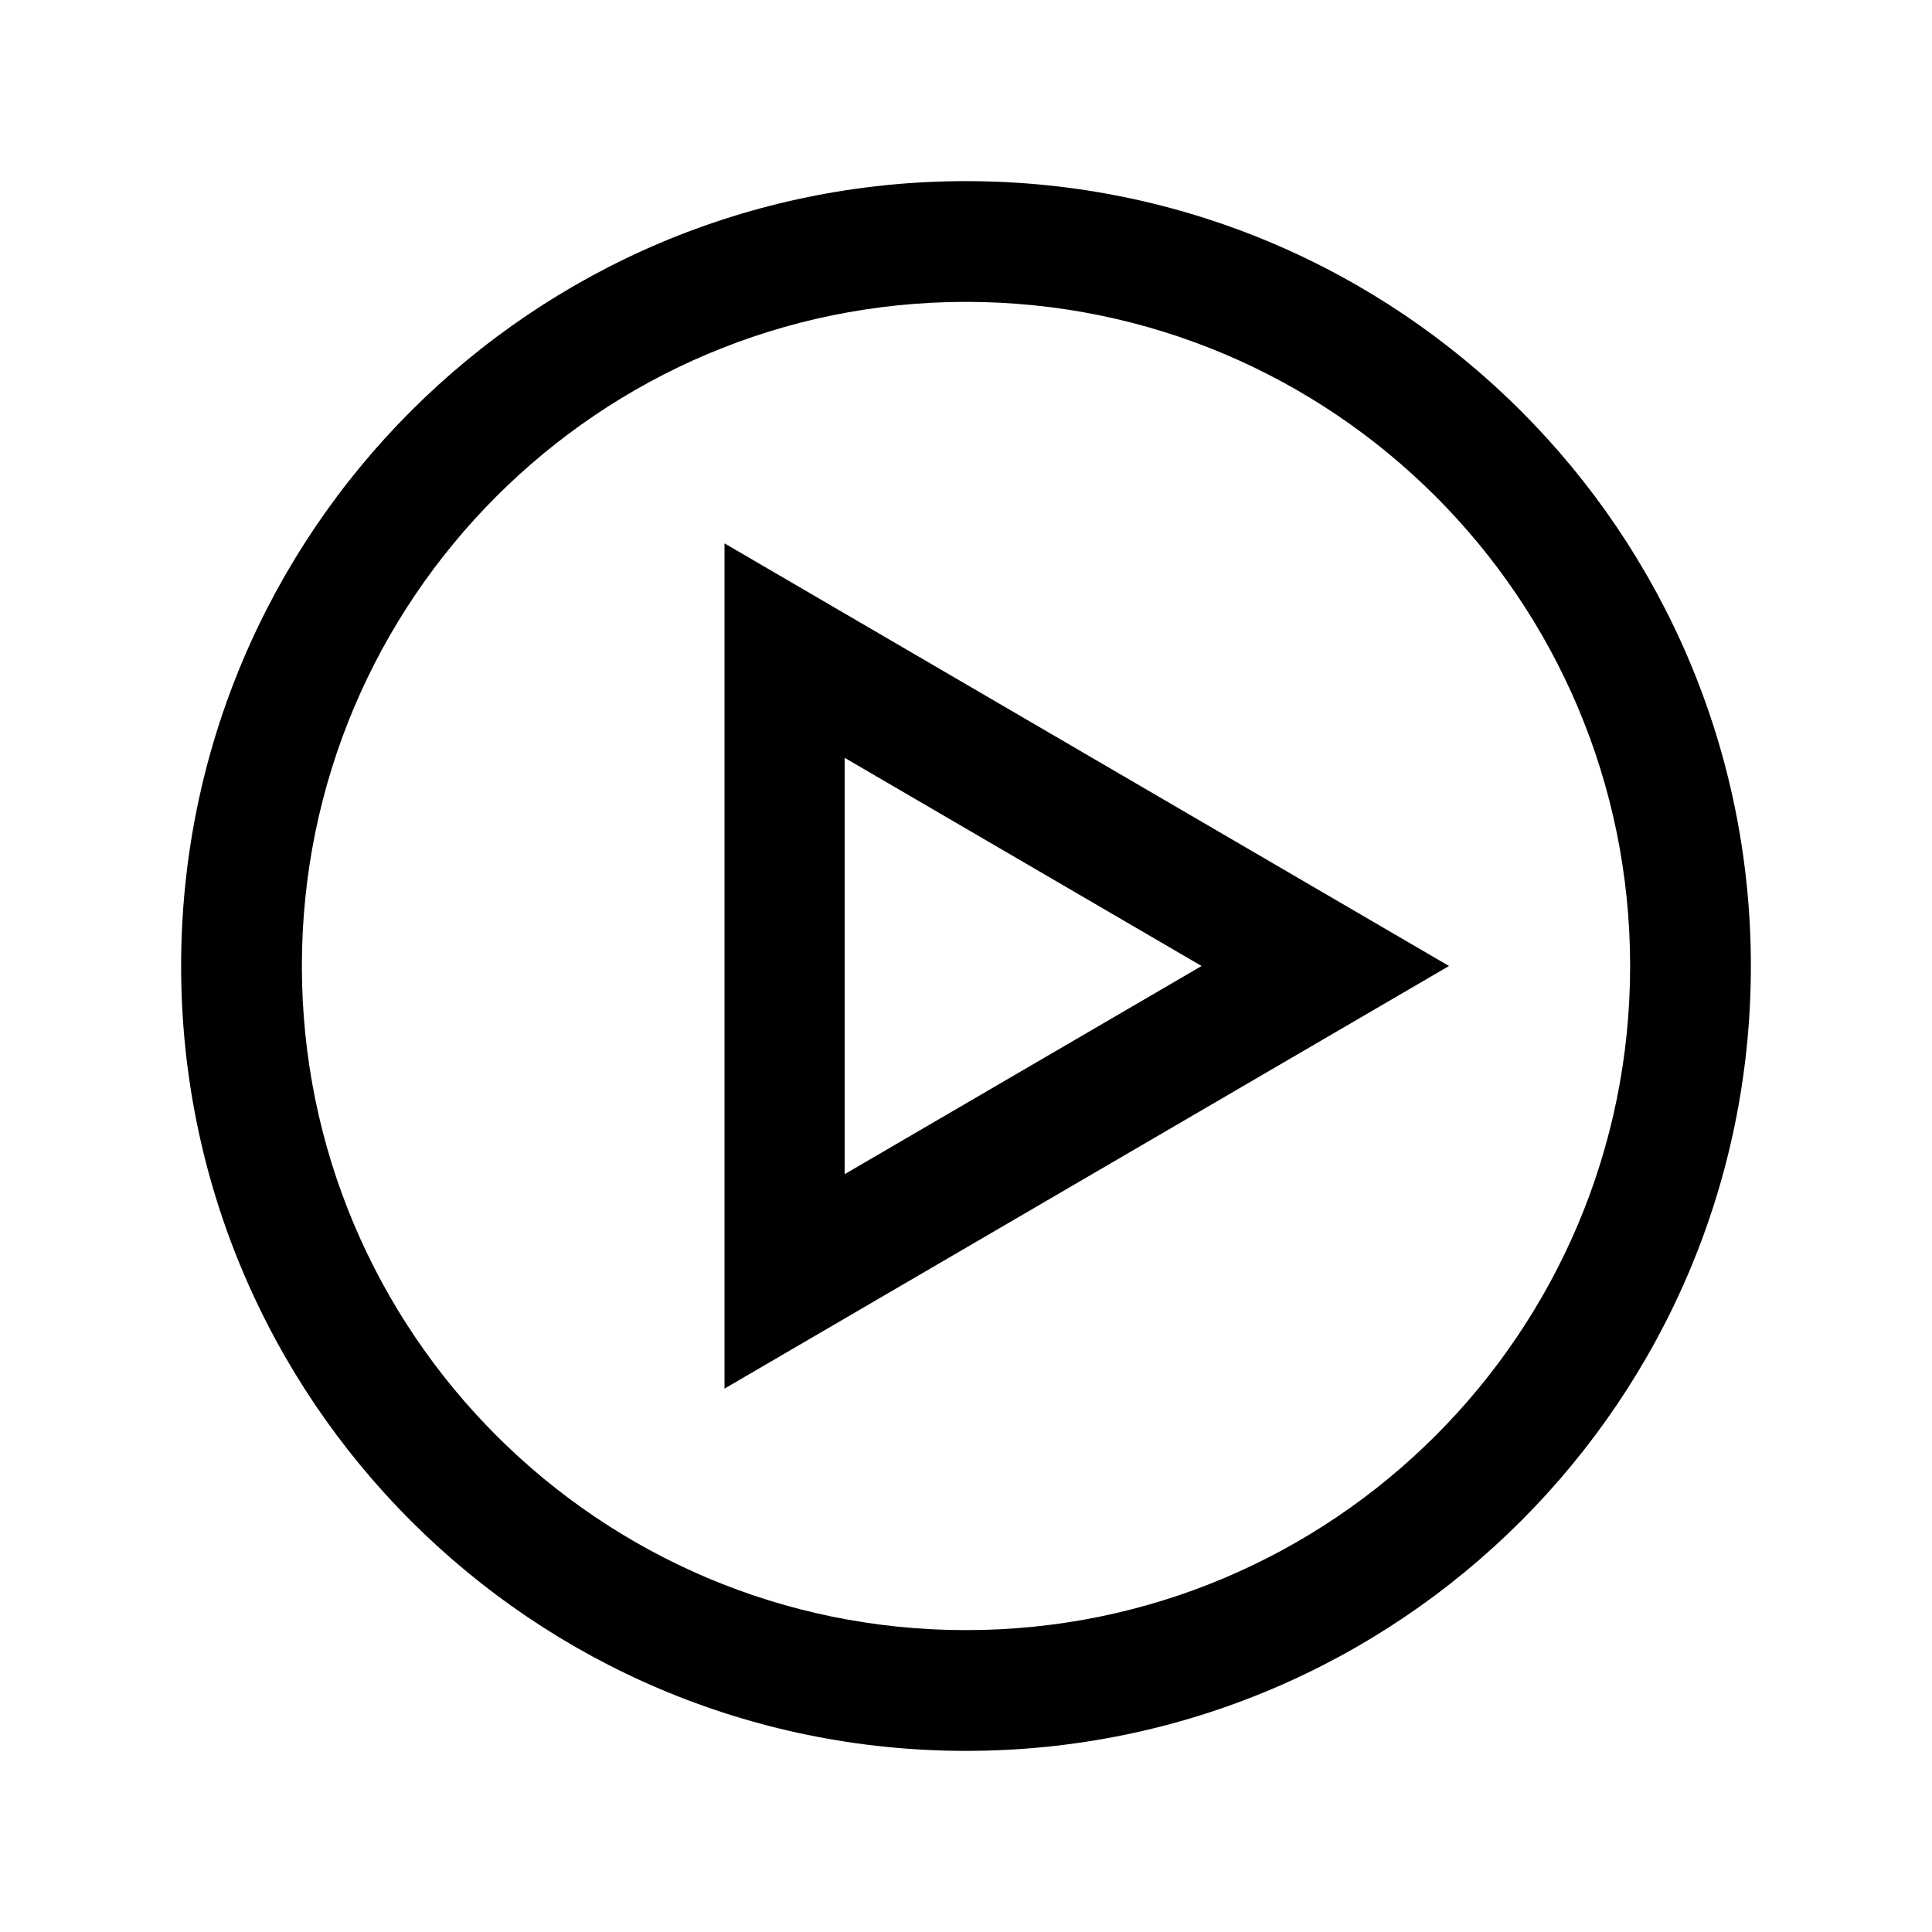 <svg xmlns="http://www.w3.org/2000/svg" fill="none" class="acv-icon" viewBox="0 0 32 32"><path fill="currentColor" fill-rule="evenodd" d="m12 9 12 7-12 7V9Zm1.99 10.448L19.902 16l-5.912-3.448v6.896Z" clip-rule="evenodd"/><path fill="currentColor" fill-rule="evenodd" d="M16 29C8.82 29 3 23.18 3 16S8.82 3 16 3s13 5.82 13 13-5.82 13-13 13Zm0-2c6.075 0 11-4.925 11-11S22.075 5 16 5 5 9.925 5 16s4.925 11 11 11Z" clip-rule="evenodd"/></svg>